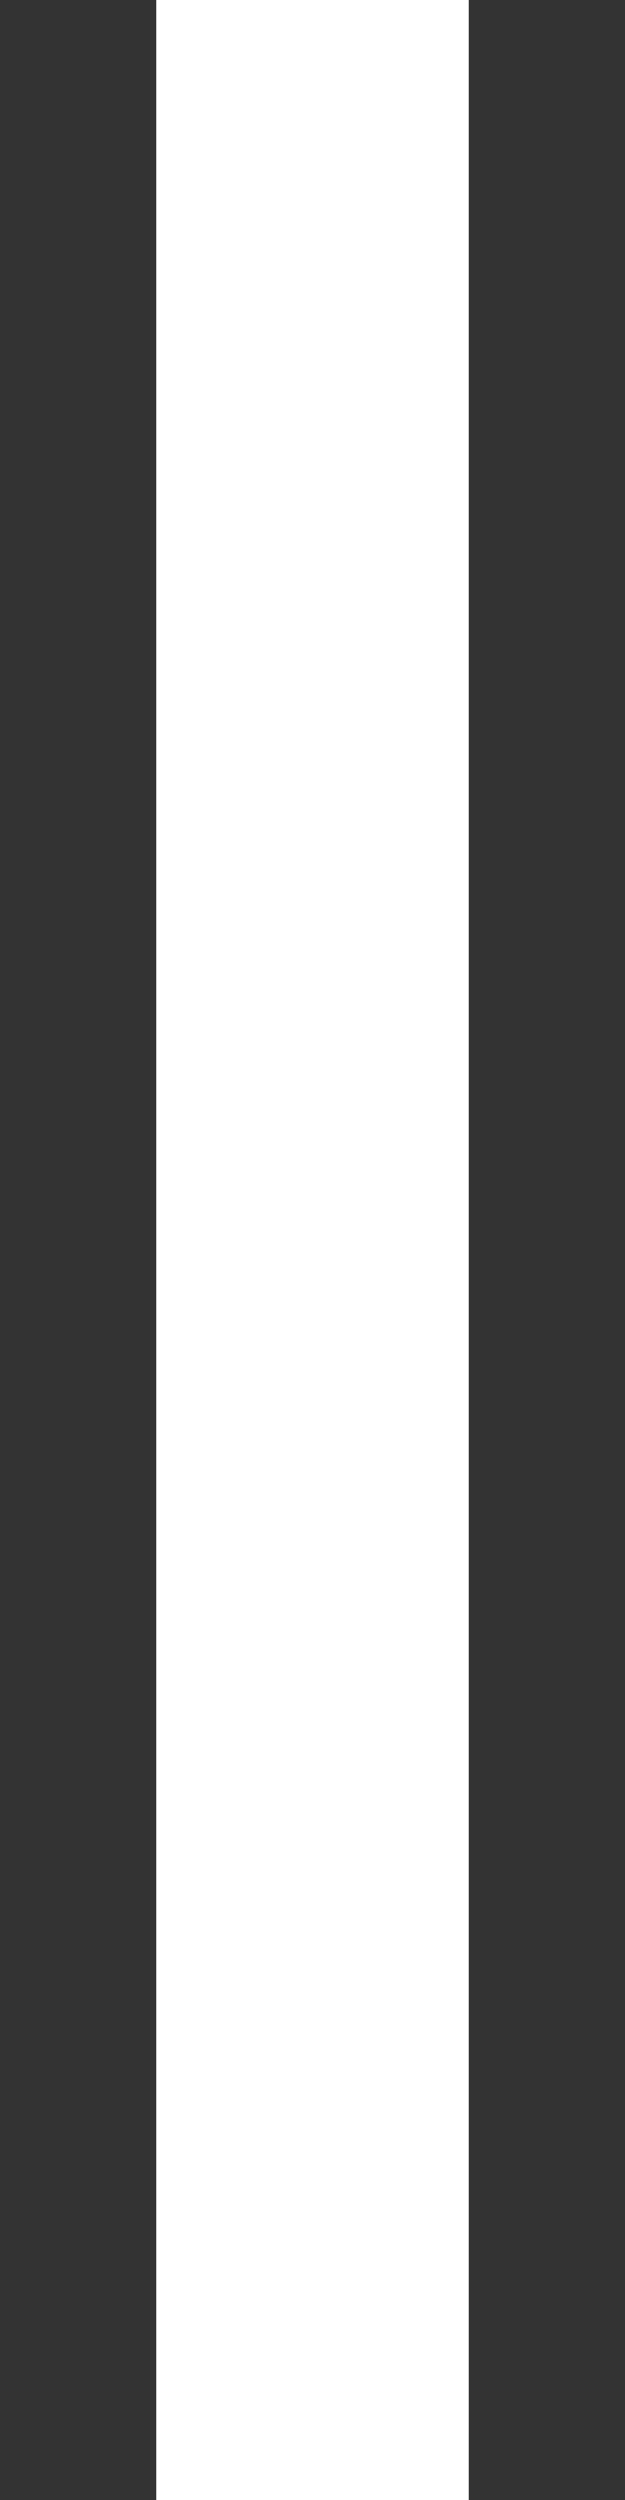 <?xml version="1.0" encoding="UTF-8" standalone="no"?>
<svg
   width="4"
   height="16"
   version="1.1"
   id="svg1"
   sodipodi:docname="hslider_tick.svg"
   inkscape:version="1.4 (e7c3feb1, 2024-10-09)"
   xmlns:inkscape="http://www.inkscape.org/namespaces/inkscape"
   xmlns:sodipodi="http://sodipodi.sourceforge.net/DTD/sodipodi-0.dtd"
   xmlns="http://www.w3.org/2000/svg"
   xmlns:svg="http://www.w3.org/2000/svg">
  <rect width="100%" height="100%" fill="#333333" stroke="none"/>
  <defs
     id="defs1" />
  <sodipodi:namedview
     id="namedview1"
     pagecolor="#ffffff"
     bordercolor="#000000"
     borderopacity="0.25"
     inkscape:showpageshadow="2"
     inkscape:pageopacity="0.0"
     inkscape:pagecheckerboard="0"
     inkscape:deskcolor="#d1d1d1"
     inkscape:zoom="1.625"
     inkscape:cx="2.1538462"
     inkscape:cy="7.6923077"
     inkscape:window-width="1152"
     inkscape:window-height="486"
     inkscape:window-x="0"
     inkscape:window-y="38"
     inkscape:window-maximized="0"
     inkscape:current-layer="svg1" />
  <path
     fill="#fff"
     fill-opacity=".25"
     d="M1 0h2v16H1z"
     id="path1"
     style="fill:#ffffff;fill-opacity:1" />
</svg>
